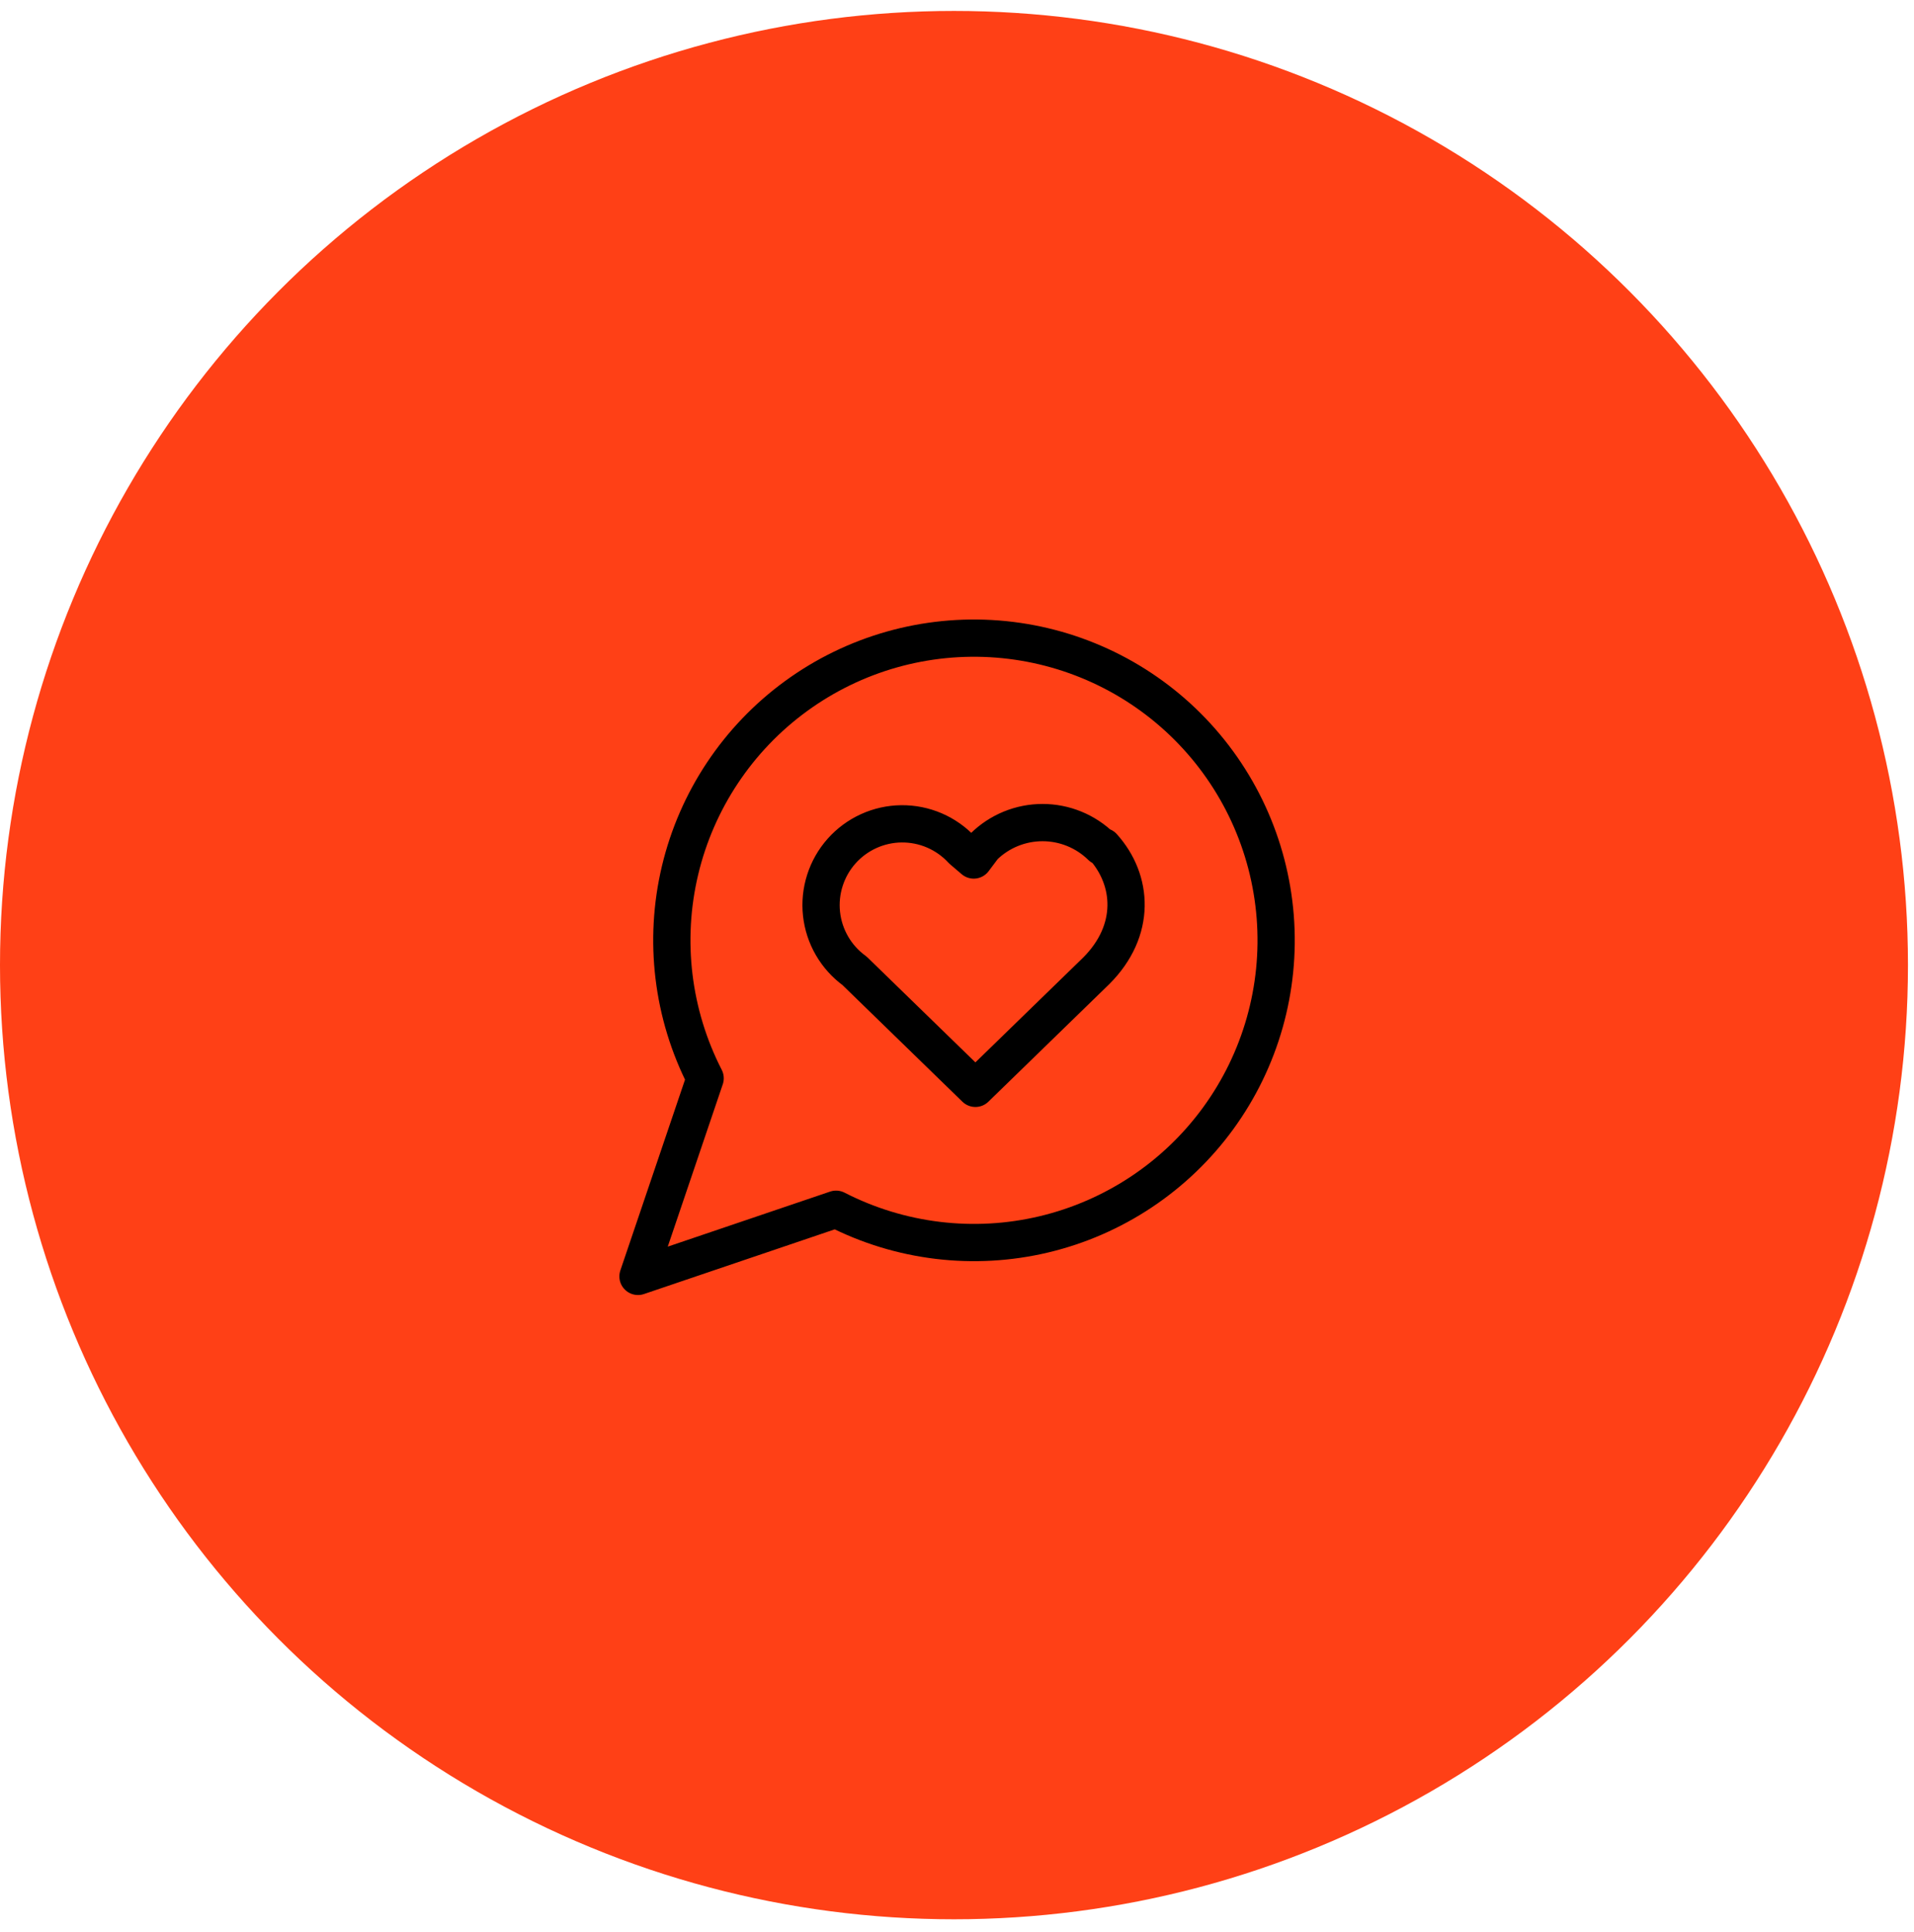 <svg width="111" height="112" viewBox="0 0 111 112" fill="none" xmlns="http://www.w3.org/2000/svg">
<circle cx="55.325" cy="55.959" r="55.325" fill="#FF4016"/>
<path d="M63.868 49.087C62.958 48.195 61.735 47.695 60.461 47.695C59.187 47.695 57.964 48.195 57.054 49.087L56.47 49.865L55.788 49.281C55.342 48.798 54.799 48.414 54.196 48.153C53.592 47.892 52.94 47.761 52.282 47.767C51.625 47.773 50.975 47.917 50.377 48.19C49.778 48.462 49.243 48.857 48.806 49.348C48.369 49.84 48.04 50.418 47.84 51.044C47.639 51.671 47.572 52.332 47.643 52.986C47.714 53.64 47.921 54.272 48.251 54.841C48.581 55.41 49.026 55.904 49.558 56.29L56.567 63.105L63.576 56.29C65.913 53.954 65.718 51.033 63.966 49.087M48.487 70.114C52.203 72.02 56.478 72.536 60.541 71.57C64.604 70.603 68.188 68.217 70.647 64.842C73.107 61.467 74.28 57.324 73.955 53.16C73.63 48.996 71.829 45.086 68.876 42.132C65.922 39.179 62.012 37.378 57.848 37.053C53.684 36.728 49.541 37.901 46.166 40.361C42.791 42.82 40.405 46.404 39.438 50.467C38.471 54.53 38.988 58.805 40.894 62.521L37 74.008L48.487 70.114Z" stroke="black" stroke-width="2.16" stroke-linecap="round" stroke-linejoin="round"/>
</svg>
